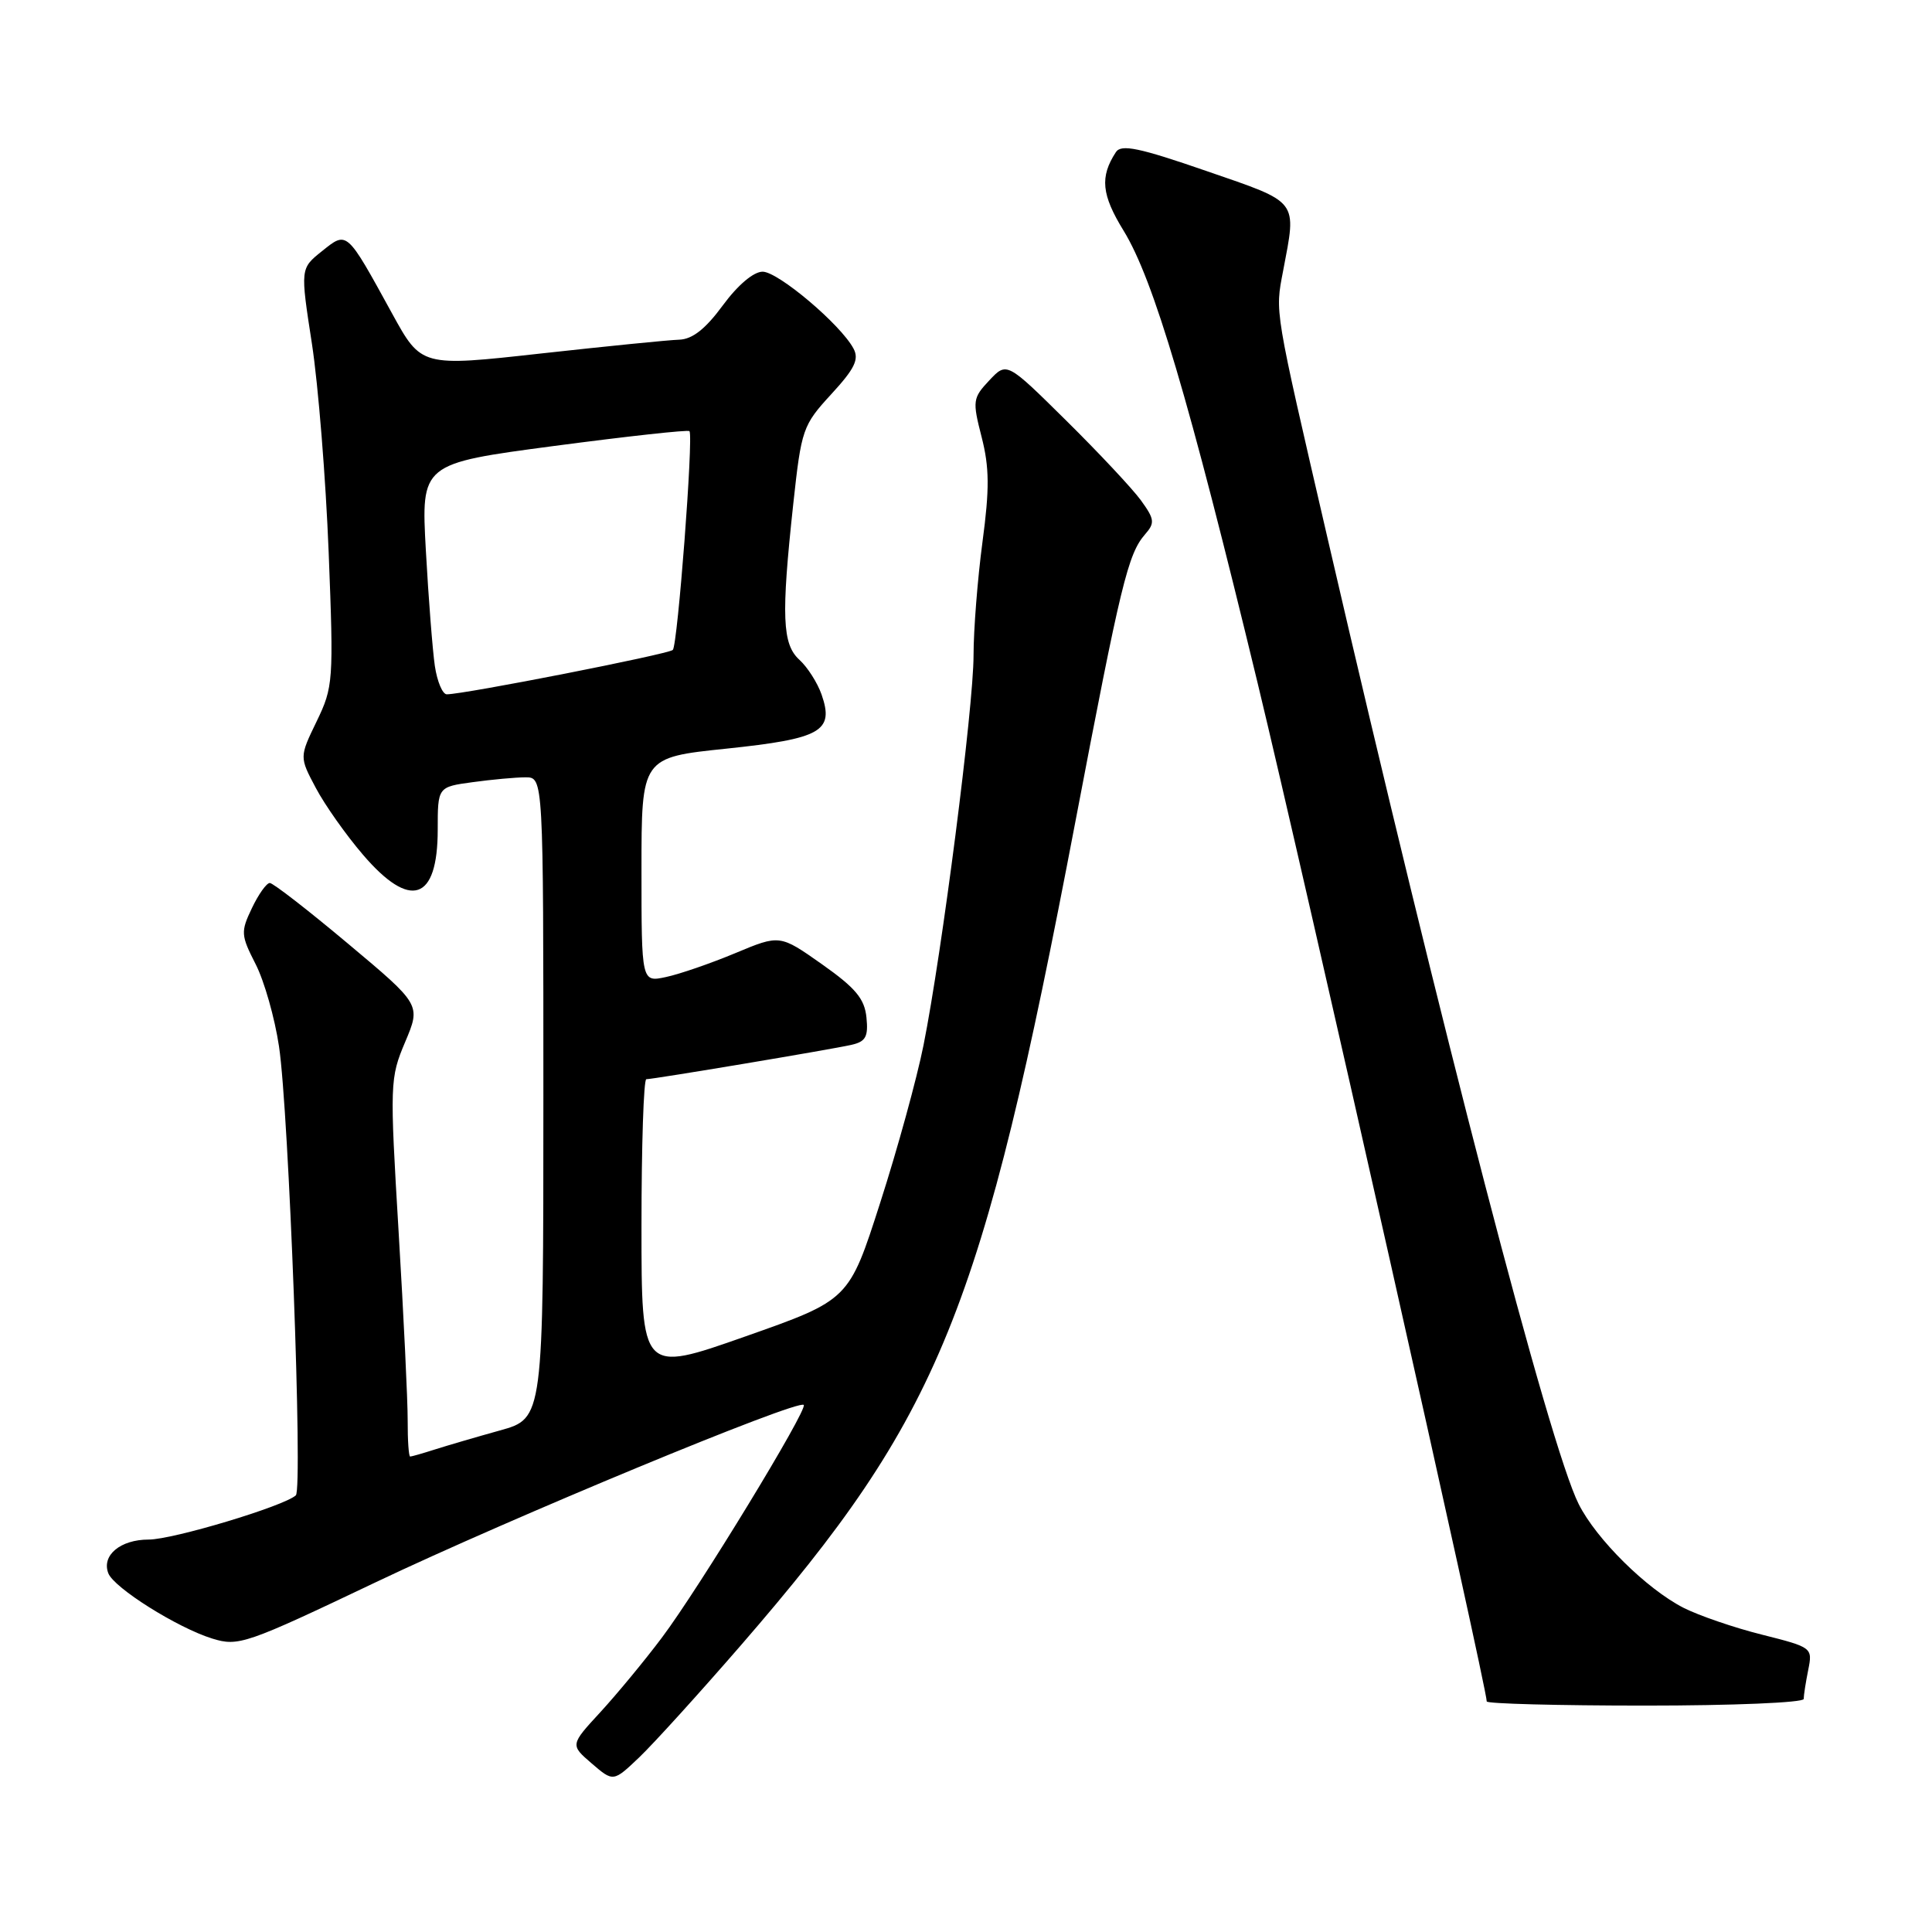 <?xml version="1.0" encoding="UTF-8" standalone="no"?>
<!DOCTYPE svg PUBLIC "-//W3C//DTD SVG 1.1//EN" "http://www.w3.org/Graphics/SVG/1.1/DTD/svg11.dtd" >
<svg xmlns="http://www.w3.org/2000/svg" xmlns:xlink="http://www.w3.org/1999/xlink" version="1.1" viewBox="0 0 256 256">
 <g >
 <path fill="currentColor"
d=" M 98.18 218.00 C 124.65 187.45 130.04 174.16 142.47 109.00 C 148.52 77.27 149.46 73.41 151.73 70.80 C 153.05 69.29 152.99 68.80 151.18 66.30 C 150.06 64.76 145.60 60.00 141.27 55.72 C 133.40 47.94 133.40 47.94 131.09 50.40 C 128.89 52.74 128.84 53.11 130.07 57.91 C 131.10 61.93 131.13 64.76 130.18 71.84 C 129.53 76.73 129.00 83.48 129.00 86.84 C 129.00 93.70 124.82 126.23 122.37 138.50 C 121.49 142.90 118.91 152.29 116.63 159.37 C 112.50 172.25 112.50 172.25 98.75 177.09 C 85.00 181.93 85.00 181.93 85.00 162.47 C 85.00 151.76 85.29 143.00 85.64 143.00 C 86.59 143.00 110.13 139.06 112.81 138.45 C 114.71 138.02 115.07 137.38 114.81 134.82 C 114.56 132.34 113.38 130.92 108.92 127.77 C 103.33 123.83 103.33 123.83 97.42 126.30 C 94.16 127.66 90.04 129.08 88.25 129.46 C 85.00 130.16 85.00 130.16 85.00 115.26 C 85.00 100.37 85.00 100.37 96.25 99.20 C 108.83 97.88 110.56 96.90 108.86 92.02 C 108.31 90.46 107.00 88.41 105.94 87.44 C 103.65 85.37 103.50 81.70 105.11 66.79 C 106.19 56.85 106.36 56.36 110.14 52.24 C 113.26 48.85 113.86 47.61 113.09 46.18 C 111.39 43.00 103.11 36.00 101.05 36.00 C 99.85 36.00 97.76 37.77 95.78 40.46 C 93.48 43.59 91.75 44.95 90.00 45.01 C 88.62 45.05 80.37 45.88 71.67 46.84 C 55.83 48.60 55.83 48.60 51.96 41.55 C 45.87 30.45 46.02 30.59 42.65 33.29 C 39.79 35.58 39.79 35.58 41.33 45.54 C 42.17 51.02 43.17 63.46 43.55 73.19 C 44.22 90.29 44.16 91.03 41.95 95.60 C 39.67 100.31 39.67 100.31 41.85 104.41 C 43.04 106.66 45.85 110.64 48.09 113.25 C 54.38 120.60 58.00 119.39 58.00 109.94 C 58.00 104.27 58.00 104.27 62.64 103.64 C 65.19 103.29 68.34 103.00 69.64 103.00 C 72.00 103.00 72.00 103.00 72.00 145.47 C 72.00 187.94 72.00 187.94 66.25 189.54 C 63.09 190.42 59.20 191.56 57.60 192.07 C 56.01 192.58 54.54 193.00 54.35 193.00 C 54.16 193.00 54.01 190.86 54.02 188.25 C 54.03 185.64 53.49 174.39 52.82 163.25 C 51.64 143.54 51.66 142.86 53.69 138.06 C 55.77 133.13 55.77 133.13 46.15 125.07 C 40.86 120.63 36.18 117.00 35.75 117.00 C 35.32 117.00 34.25 118.50 33.38 120.33 C 31.88 123.47 31.91 123.91 33.87 127.75 C 35.02 129.99 36.41 134.90 36.97 138.66 C 38.27 147.32 40.14 197.28 39.20 198.14 C 37.62 199.58 22.92 204.00 19.70 204.00 C 15.95 204.00 13.44 206.09 14.35 208.46 C 15.09 210.40 23.51 215.69 28.13 217.12 C 31.59 218.19 32.56 217.86 49.78 209.66 C 67.61 201.17 105.72 185.38 106.50 186.16 C 107.07 186.74 92.62 210.46 87.70 217.00 C 85.43 220.03 81.76 224.46 79.56 226.86 C 75.55 231.21 75.55 231.21 78.41 233.67 C 81.27 236.13 81.27 236.13 84.74 232.82 C 86.65 230.99 92.70 224.32 98.18 218.00 Z  M 239.00 225.12 C 239.00 224.64 239.27 222.91 239.60 221.27 C 240.19 218.32 240.13 218.28 233.47 216.60 C 229.78 215.68 225.11 214.07 223.09 213.05 C 218.18 210.54 211.52 203.96 209.18 199.29 C 205.30 191.59 190.99 136.53 175.95 71.50 C 168.78 40.50 168.95 41.52 170.02 35.89 C 171.82 26.39 172.24 26.93 159.86 22.66 C 150.90 19.56 148.56 19.08 147.86 20.16 C 145.72 23.44 145.95 25.80 148.89 30.58 C 152.86 37.06 157.53 52.80 166.64 90.50 C 172.82 116.06 197.00 223.54 197.00 225.45 C 197.00 225.75 206.45 226.00 218.00 226.00 C 229.55 226.00 239.00 225.61 239.00 225.12 Z  M 57.62 88.25 C 57.32 86.19 56.78 79.31 56.43 72.97 C 55.79 61.43 55.79 61.43 73.44 59.09 C 83.15 57.81 91.21 56.92 91.36 57.13 C 91.90 57.86 89.79 85.51 89.15 86.12 C 88.55 86.69 61.51 92.00 59.20 92.00 C 58.64 92.00 57.93 90.31 57.62 88.25 Z "/>
</g>
</svg>